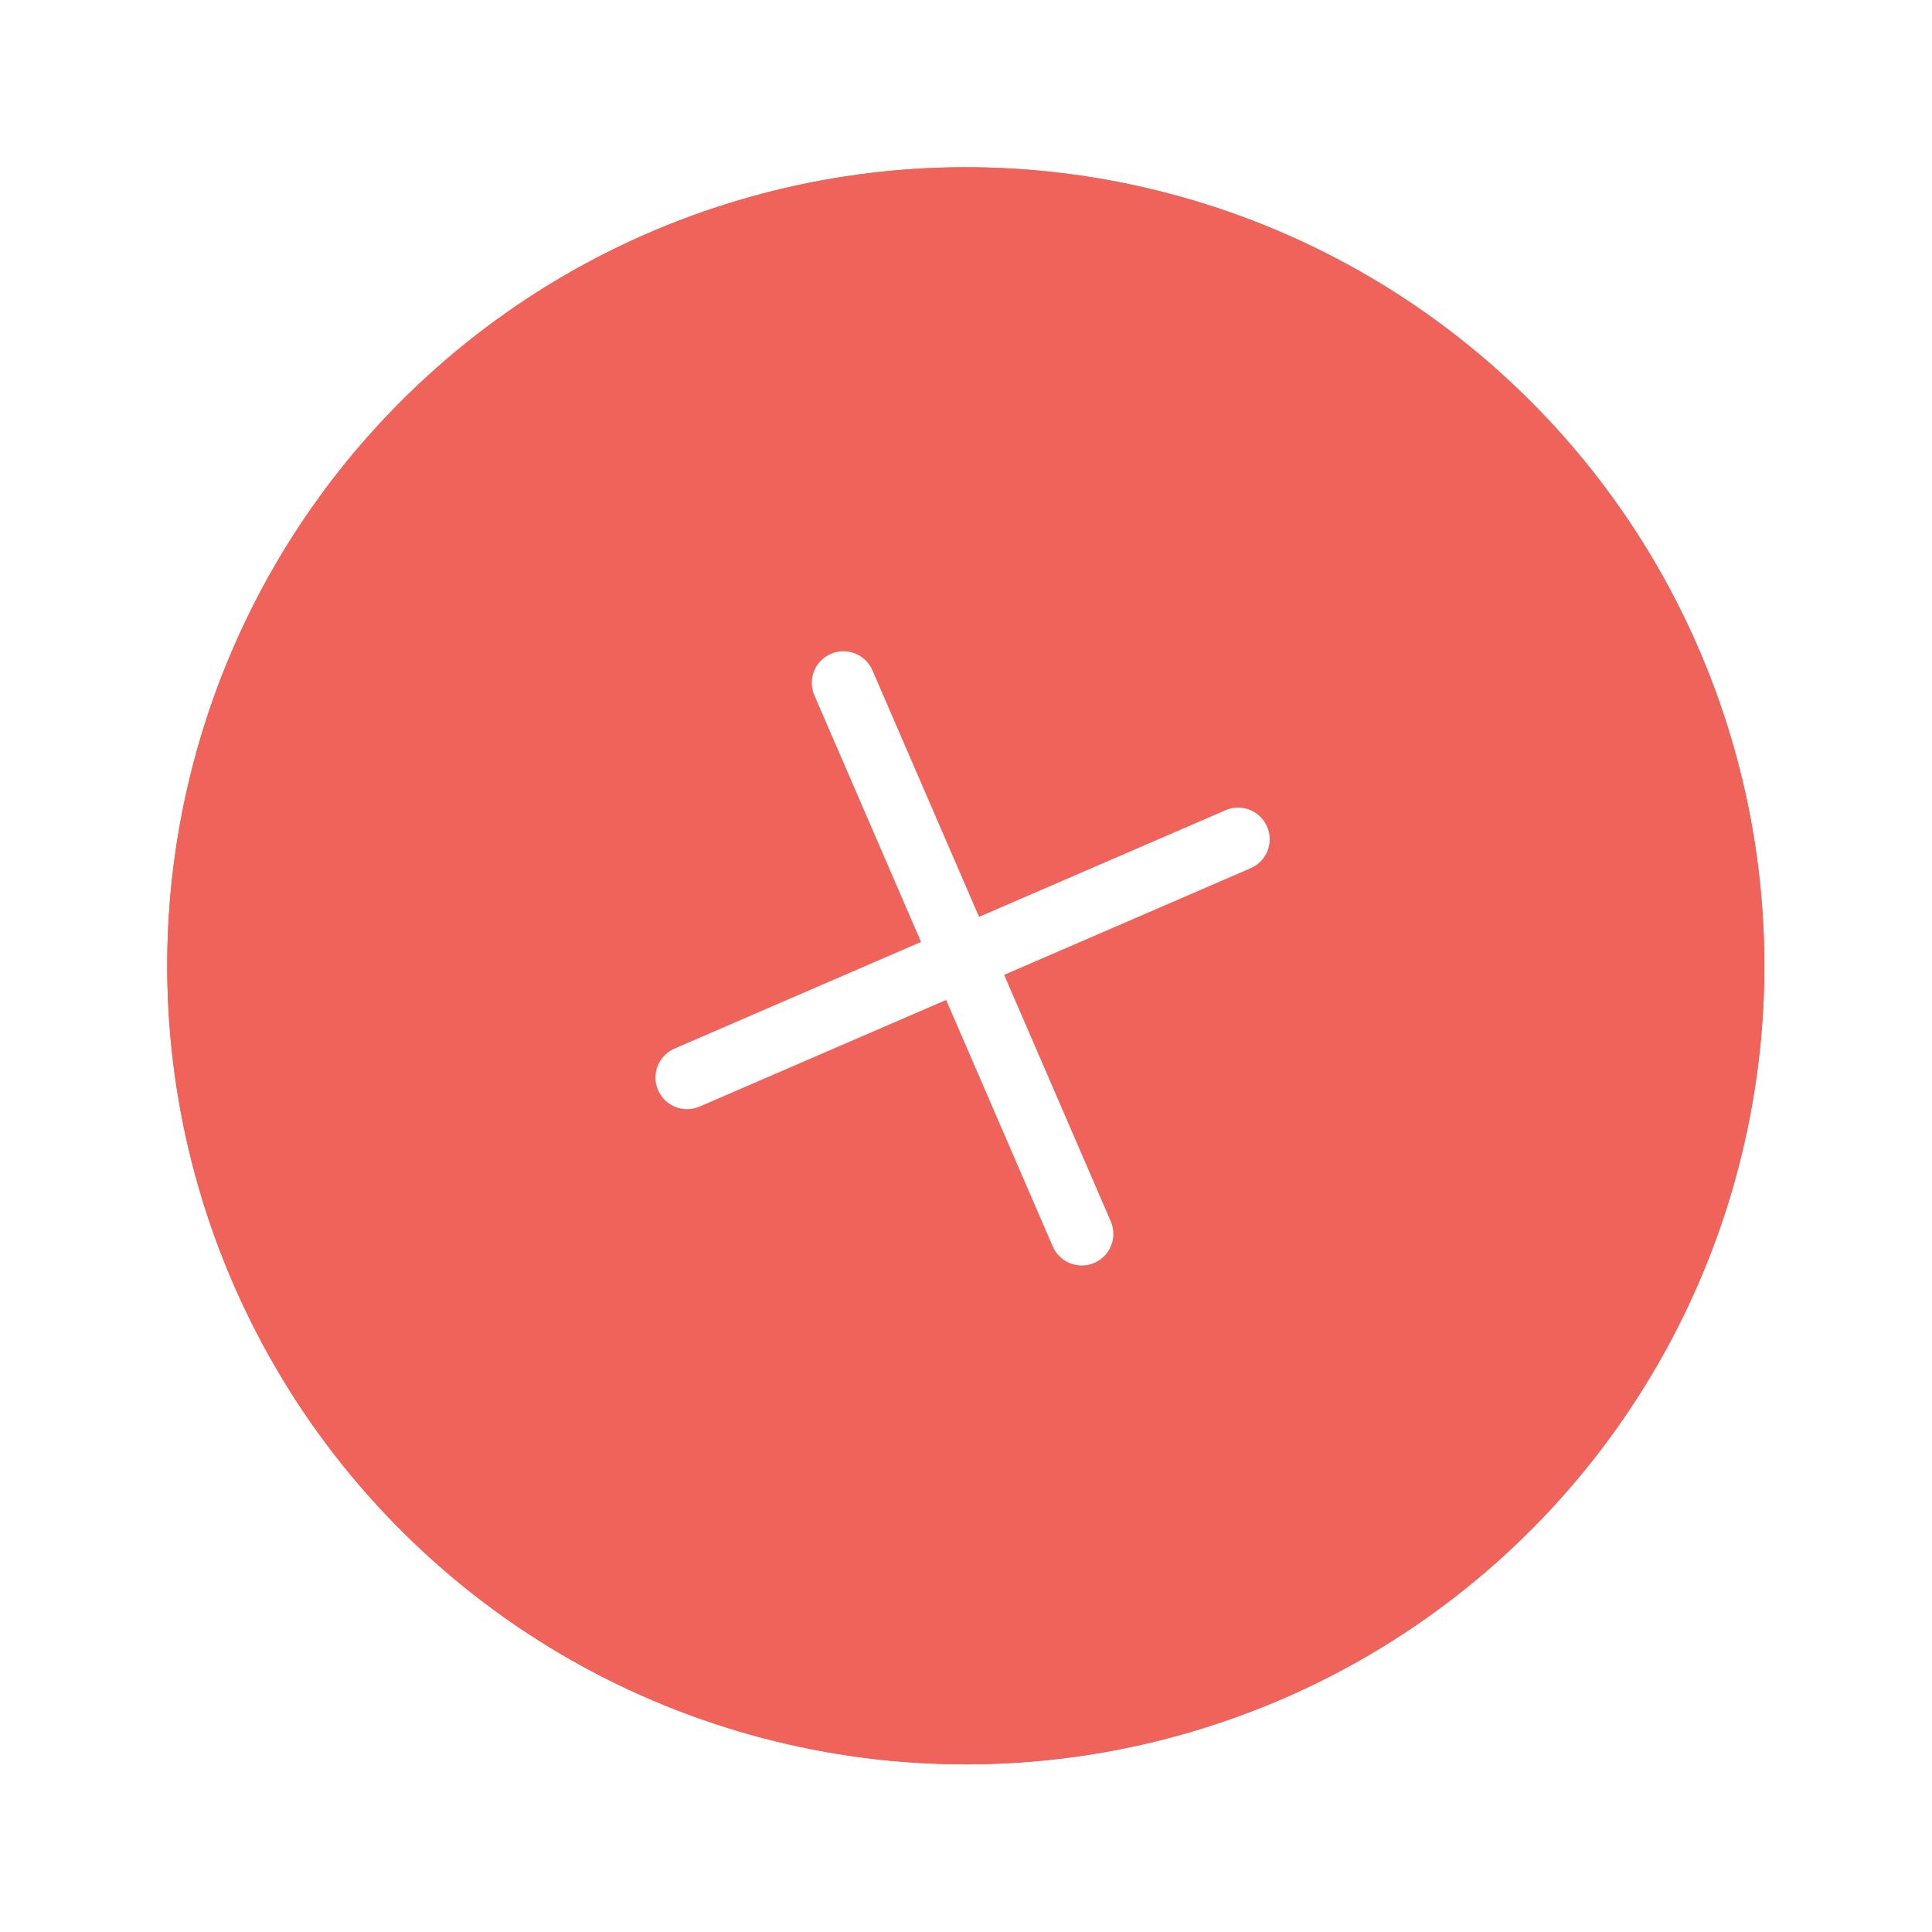 <svg width="107" height="107" viewBox="0 0 107 107" fill="none" xmlns="http://www.w3.org/2000/svg">
<g filter="url(#filter0_b_920_21930)">
<circle cx="53.488" cy="53.489" r="44.226" transform="rotate(13.782 53.488 53.489)" fill="#F0635A"/>
</g>
<g filter="url(#filter1_b_920_21930)">
<circle cx="53.488" cy="53.489" r="44.226" transform="rotate(13.782 53.488 53.489)" fill="#F0635A"/>
</g>
<path d="M37.408 61.306C36.991 61.141 36.638 60.816 36.446 60.373C36.062 59.485 36.469 58.457 37.358 58.073L67.875 44.873C68.763 44.489 69.791 44.896 70.176 45.784C70.56 46.672 70.153 47.701 69.264 48.085L38.747 61.285C38.302 61.477 37.824 61.471 37.408 61.306Z" fill="white"/>
<path d="M59.266 69.965C58.85 69.799 58.496 69.475 58.305 69.032L45.105 38.515C44.721 37.627 45.128 36.598 46.016 36.214C46.904 35.83 47.933 36.237 48.317 37.125L61.517 67.643C61.901 68.531 61.494 69.559 60.605 69.943C60.162 70.136 59.683 70.129 59.266 69.965Z" fill="white"/>
<defs>
<filter id="filter0_b_920_21930" x="-2.748" y="-2.748" width="112.473" height="112.473" filterUnits="userSpaceOnUse" color-interpolation-filters="sRGB">
<feFlood flood-opacity="0" result="BackgroundImageFix"/>
<feGaussianBlur in="BackgroundImageFix" stdDeviation="6"/>
<feComposite in2="SourceAlpha" operator="in" result="effect1_backgroundBlur_920_21930"/>
<feBlend mode="normal" in="SourceGraphic" in2="effect1_backgroundBlur_920_21930" result="shape"/>
</filter>
<filter id="filter1_b_920_21930" x="-2.748" y="-2.748" width="112.473" height="112.473" filterUnits="userSpaceOnUse" color-interpolation-filters="sRGB">
<feFlood flood-opacity="0" result="BackgroundImageFix"/>
<feGaussianBlur in="BackgroundImageFix" stdDeviation="6"/>
<feComposite in2="SourceAlpha" operator="in" result="effect1_backgroundBlur_920_21930"/>
<feBlend mode="normal" in="SourceGraphic" in2="effect1_backgroundBlur_920_21930" result="shape"/>
</filter>
</defs>
</svg>
